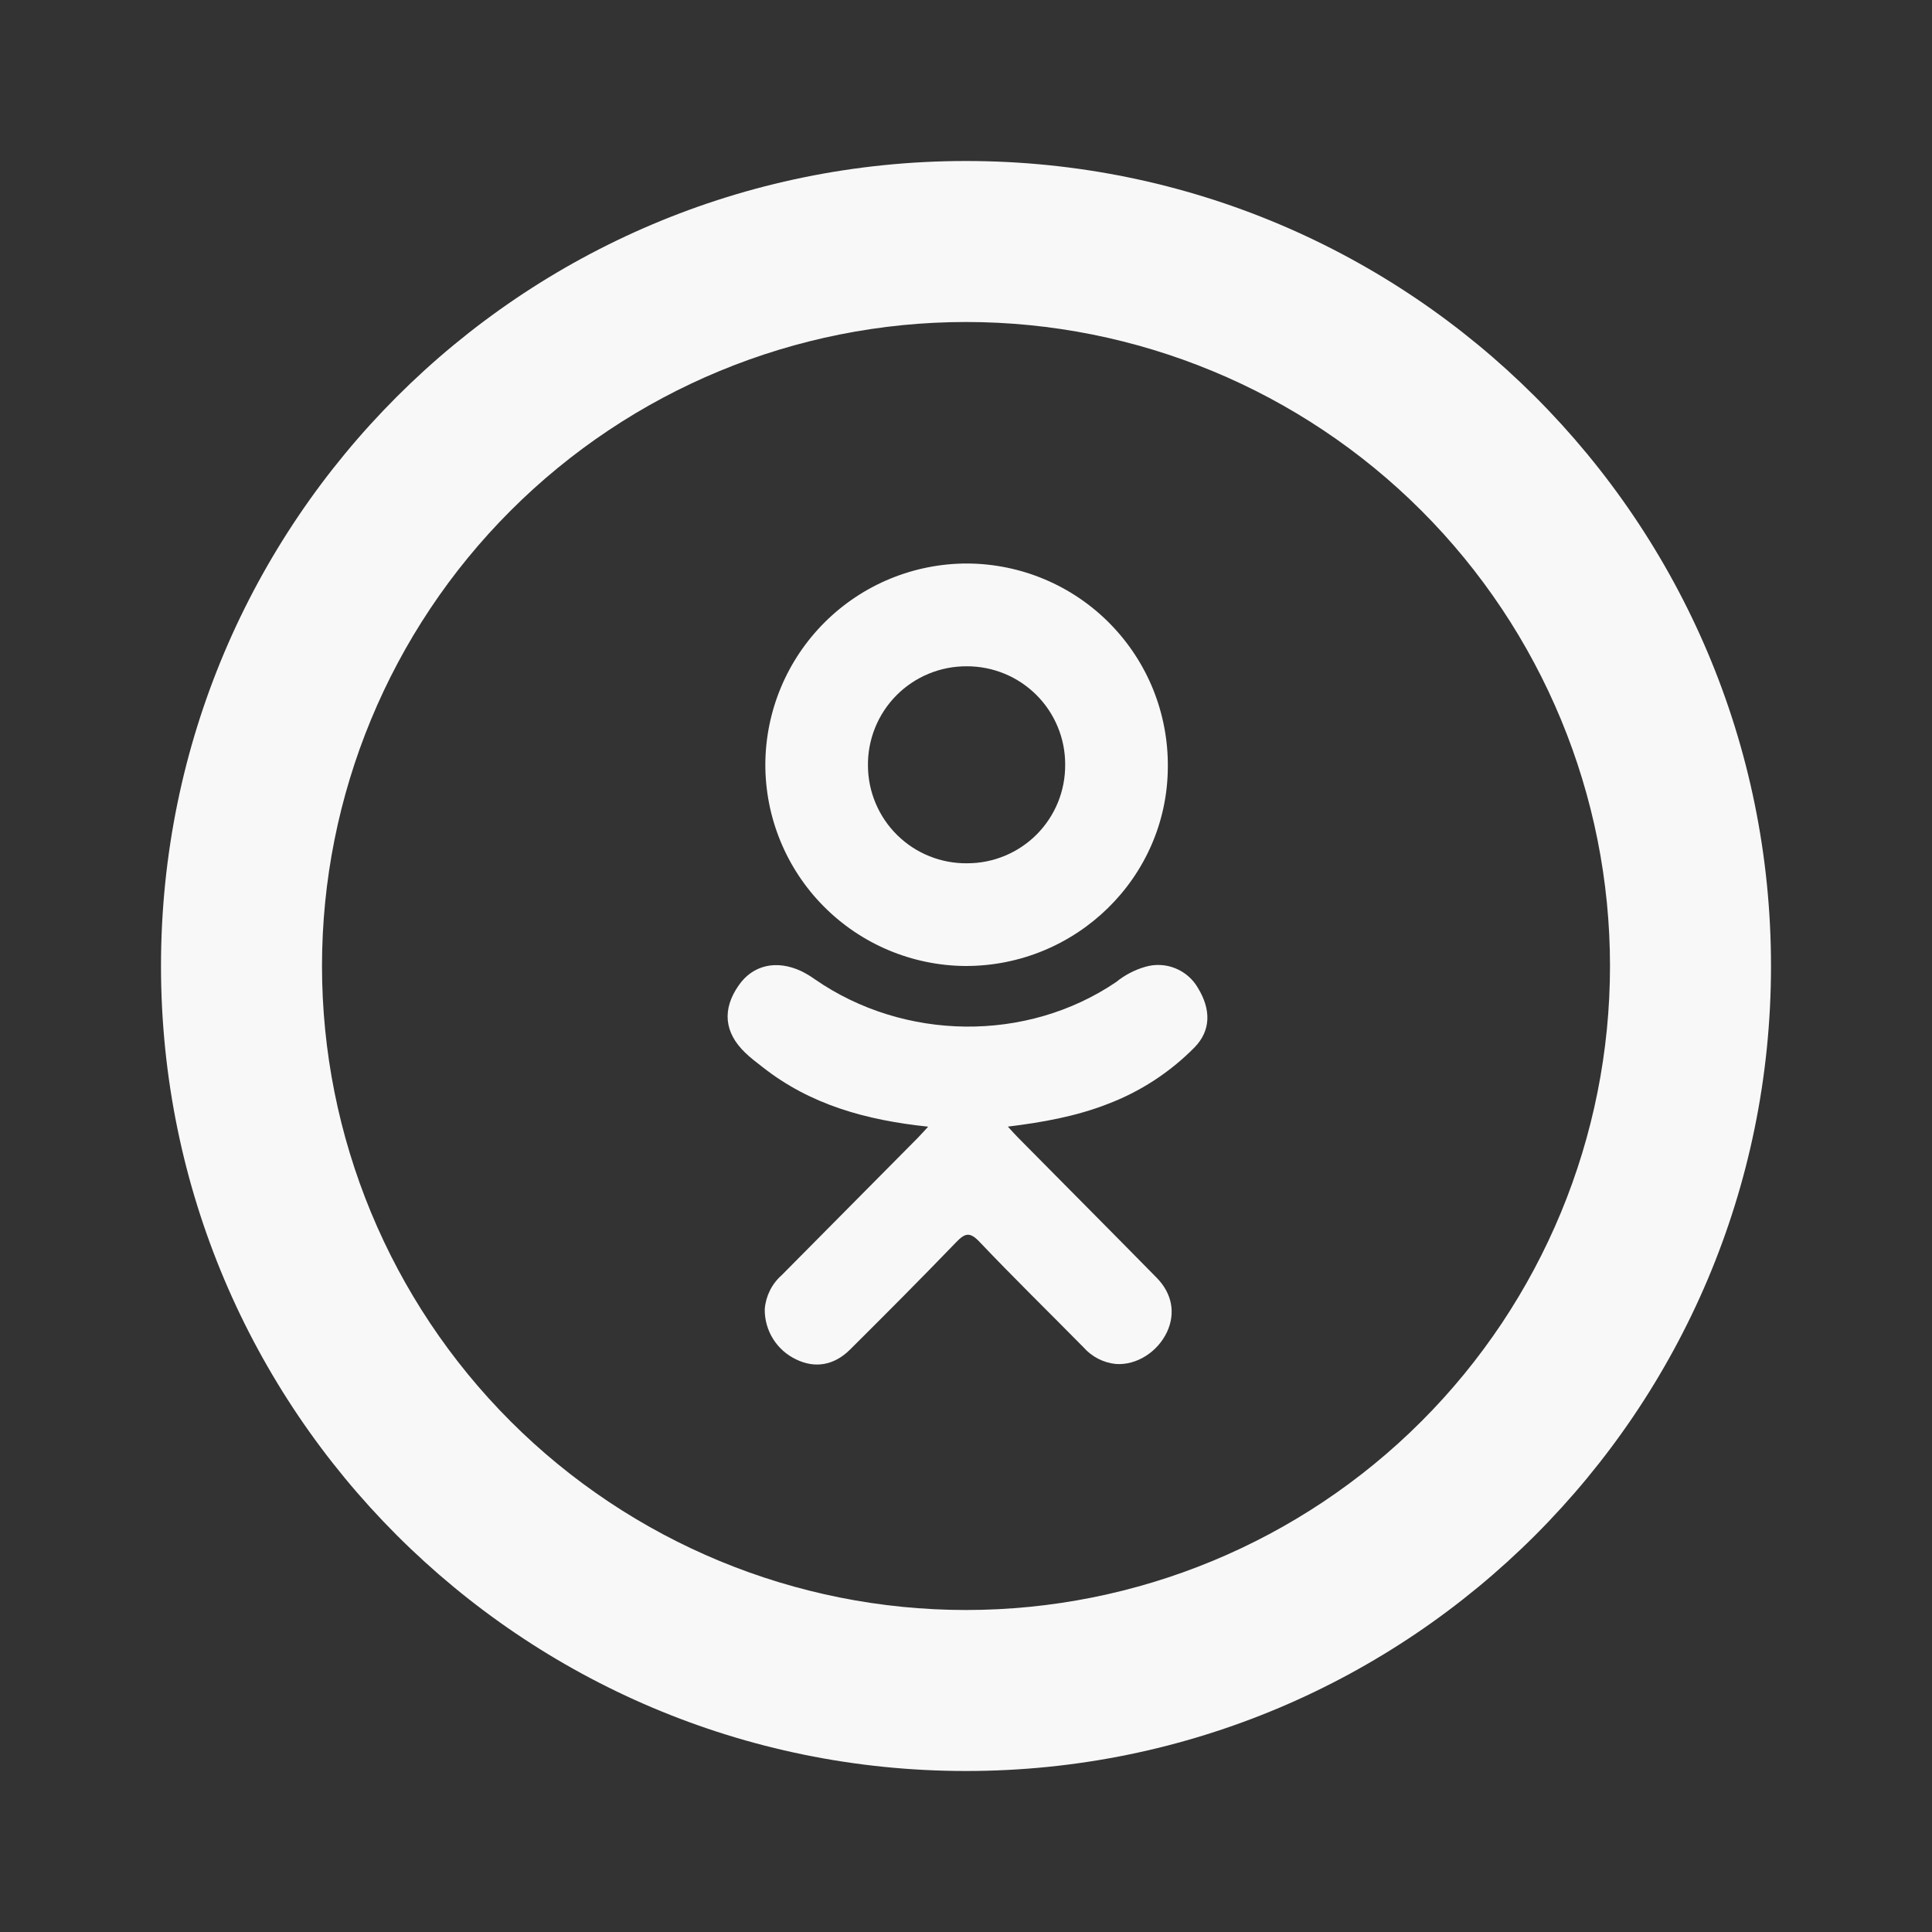 <svg width="60" height="60" viewBox="0 0 60 60" fill="none" xmlns="http://www.w3.org/2000/svg">
<rect x="0" y="0" width="60" height="60" fill="#333333" stroke="none"/>
<path d="M28.825 34.99C26.9 34.788 25.168 34.31 23.683 33.14C23.498 32.995 23.308 32.855 23.14 32.69C22.49 32.065 22.423 31.343 22.94 30.603C23.378 29.968 24.115 29.798 24.885 30.16C25.034 30.233 25.176 30.319 25.31 30.415C28.078 32.33 31.88 32.383 34.66 30.5C34.928 30.282 35.236 30.121 35.568 30.025C35.875 29.935 36.204 29.951 36.501 30.071C36.798 30.191 37.046 30.407 37.205 30.685C37.613 31.353 37.605 32.003 37.105 32.52C36.338 33.3 35.411 33.904 34.388 34.29C33.418 34.67 32.353 34.86 31.3 34.988C31.46 35.163 31.535 35.248 31.635 35.348C33.063 36.793 34.498 38.233 35.923 39.683C36.408 40.178 36.51 40.79 36.243 41.365C35.95 41.99 35.295 42.405 34.655 42.36C34.267 42.321 33.908 42.136 33.65 41.843C32.573 40.75 31.475 39.678 30.418 38.565C30.11 38.24 29.96 38.303 29.69 38.583C28.605 39.708 27.503 40.815 26.393 41.918C25.895 42.41 25.303 42.5 24.725 42.218C24.429 42.078 24.18 41.856 24.007 41.579C23.834 41.301 23.745 40.98 23.75 40.653C23.783 40.248 23.971 39.871 24.275 39.603L28.51 35.33C28.603 35.235 28.69 35.135 28.825 34.99Z" fill="#F8F8F8"/>
<path d="M29.97 30C28.319 29.985 26.74 29.319 25.578 28.145C24.416 26.972 23.765 25.386 23.768 23.735C23.776 22.076 24.441 20.489 25.618 19.32C26.794 18.151 28.387 17.497 30.045 17.5C30.87 17.505 31.686 17.672 32.446 17.993C33.206 18.314 33.895 18.782 34.473 19.371C35.051 19.959 35.508 20.656 35.816 21.421C36.123 22.186 36.277 23.005 36.268 23.83C36.25 27.245 33.425 30.012 29.97 30ZM33.08 23.745C33.081 23.343 33.003 22.945 32.849 22.574C32.696 22.203 32.47 21.865 32.186 21.582C31.901 21.298 31.563 21.073 31.192 20.921C30.82 20.768 30.422 20.691 30.02 20.692C29.615 20.691 29.214 20.769 28.84 20.924C28.465 21.079 28.126 21.306 27.84 21.594C27.555 21.881 27.33 22.223 27.178 22.598C27.026 22.973 26.95 23.375 26.955 23.78C26.957 24.182 27.038 24.579 27.195 24.949C27.351 25.32 27.579 25.655 27.866 25.937C28.152 26.218 28.491 26.441 28.864 26.59C29.237 26.74 29.636 26.815 30.038 26.81C30.439 26.81 30.837 26.731 31.207 26.577C31.578 26.423 31.915 26.197 32.198 25.912C32.481 25.627 32.704 25.288 32.856 24.917C33.007 24.545 33.083 24.146 33.08 23.745Z" fill="#F8F8F8"/>
<path d="M30 50C35.304 50 40.391 47.893 44.142 44.142C47.893 40.391 50 35.304 50 30C50 24.696 47.893 19.609 44.142 15.858C40.391 12.107 35.304 10 30 10C24.696 10 19.609 12.107 15.858 15.858C12.107 19.609 10 24.696 10 30C10 35.304 12.107 40.391 15.858 44.142C19.609 47.893 24.696 50 30 50ZM30 55C16.192 55 5 43.807 5 30C5 16.192 16.192 5 30 5C43.807 5 55 16.192 55 30C55 43.807 43.807 55 30 55Z" fill="#F8F8F8"/>
</svg>
